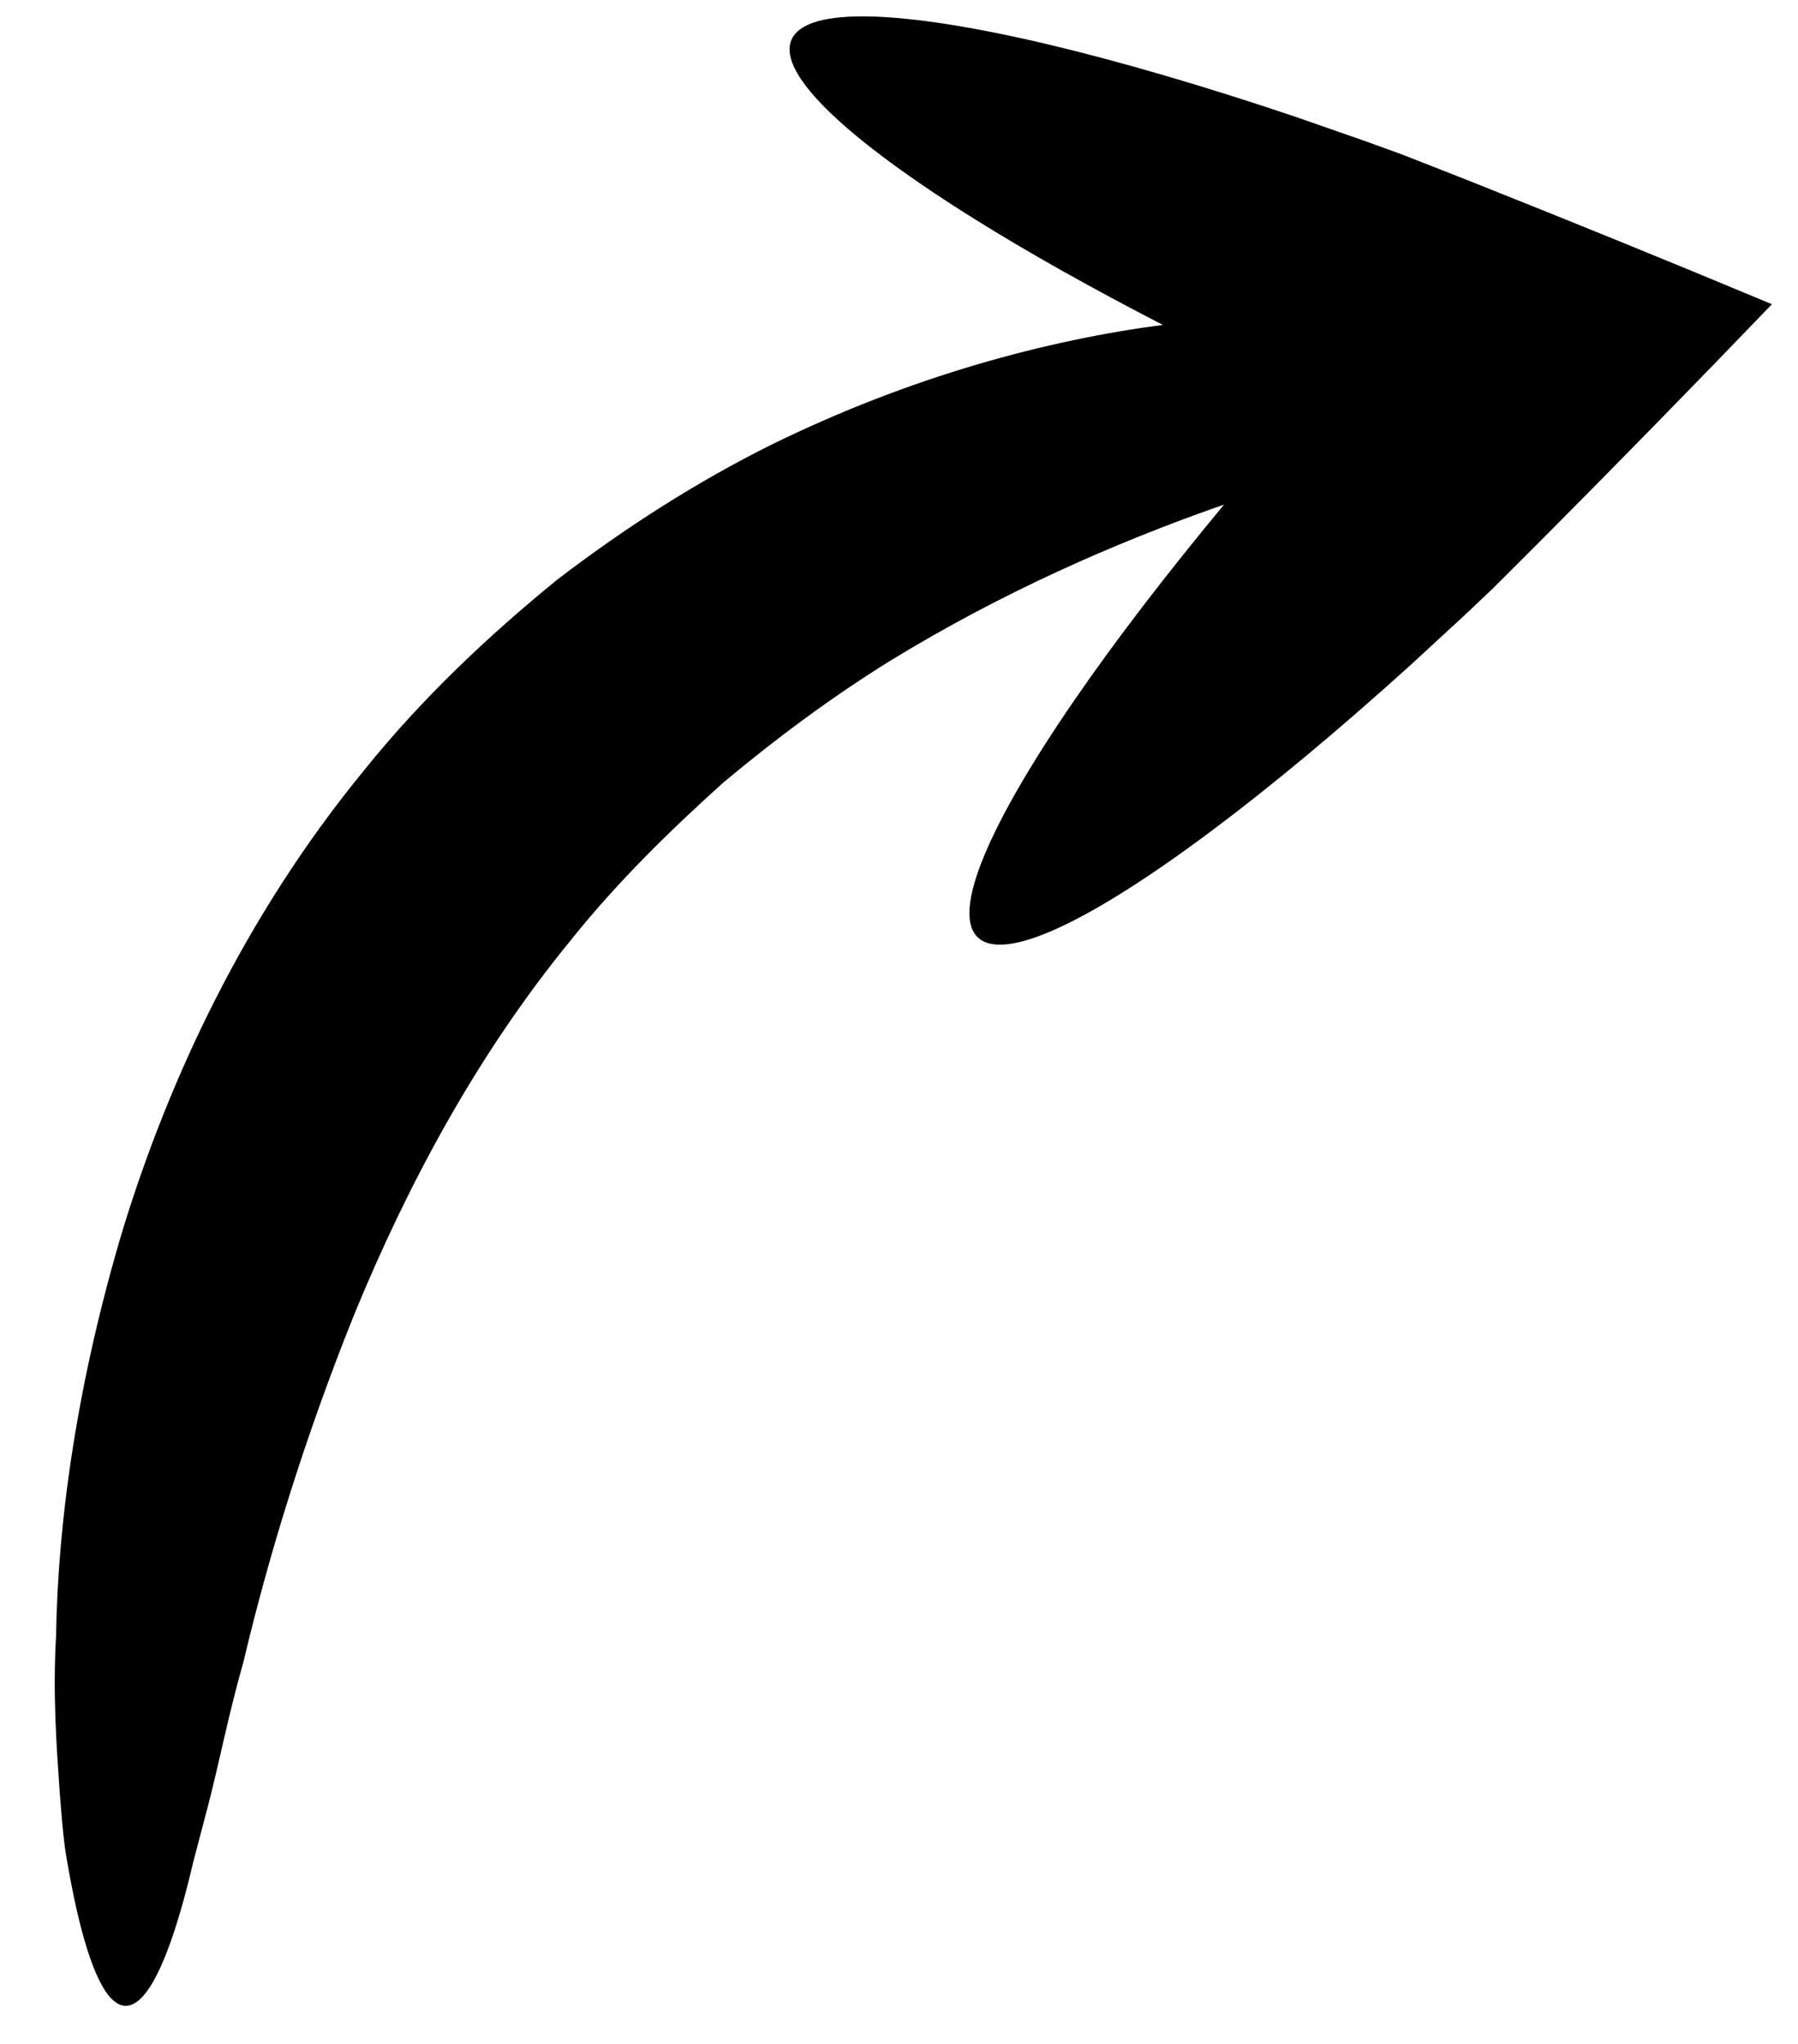 <svg width="22" height="25" viewBox="0 0 22 25" fill="none" xmlns="http://www.w3.org/2000/svg">
<path d="M17.969 2.209C17.699 2.102 17.43 1.997 17.164 1.893C17.015 1.838 16.867 1.785 16.721 1.732C16.427 1.629 16.14 1.529 15.858 1.431C14.731 1.051 13.698 0.75 12.812 0.54C11.04 0.122 9.857 0.072 9.683 0.49C9.509 0.907 10.377 1.712 11.921 2.677C12.575 3.086 13.358 3.525 14.228 3.974C12.817 4.159 11.154 4.597 9.433 5.442C8.555 5.879 7.675 6.434 6.818 7.09C5.982 7.771 5.161 8.541 4.444 9.435C2.99 11.211 2.065 13.206 1.502 15.042C0.949 16.888 0.708 18.59 0.686 20.008C0.645 20.716 0.691 21.355 0.73 21.913C0.753 22.192 0.77 22.451 0.808 22.689C0.848 22.927 0.89 23.143 0.933 23.337C1.109 24.115 1.313 24.534 1.539 24.534C1.765 24.534 1.992 24.116 2.207 23.38C2.261 23.196 2.314 22.991 2.366 22.769C2.425 22.547 2.488 22.307 2.555 22.05C2.687 21.537 2.8 20.951 2.98 20.323C3.28 19.052 3.726 17.584 4.346 16.049C4.977 14.521 5.815 12.928 6.983 11.501C7.56 10.78 8.204 10.154 8.85 9.572C9.518 9.014 10.198 8.513 10.888 8.085C12.272 7.237 13.652 6.641 14.857 6.214C14.898 6.2 14.937 6.187 14.977 6.172C14.258 7.039 13.636 7.851 13.144 8.567C12.113 10.067 11.637 11.151 11.963 11.464C12.289 11.778 13.354 11.261 14.813 10.171C15.542 9.627 16.369 8.939 17.252 8.141C17.471 7.939 17.695 7.733 17.924 7.522C18.037 7.415 18.151 7.307 18.266 7.198C18.468 6.996 18.673 6.793 18.878 6.587C19.784 5.677 20.731 4.709 21.681 3.721C20.417 3.193 19.163 2.683 17.969 2.209Z" fill="black"/>
</svg>
